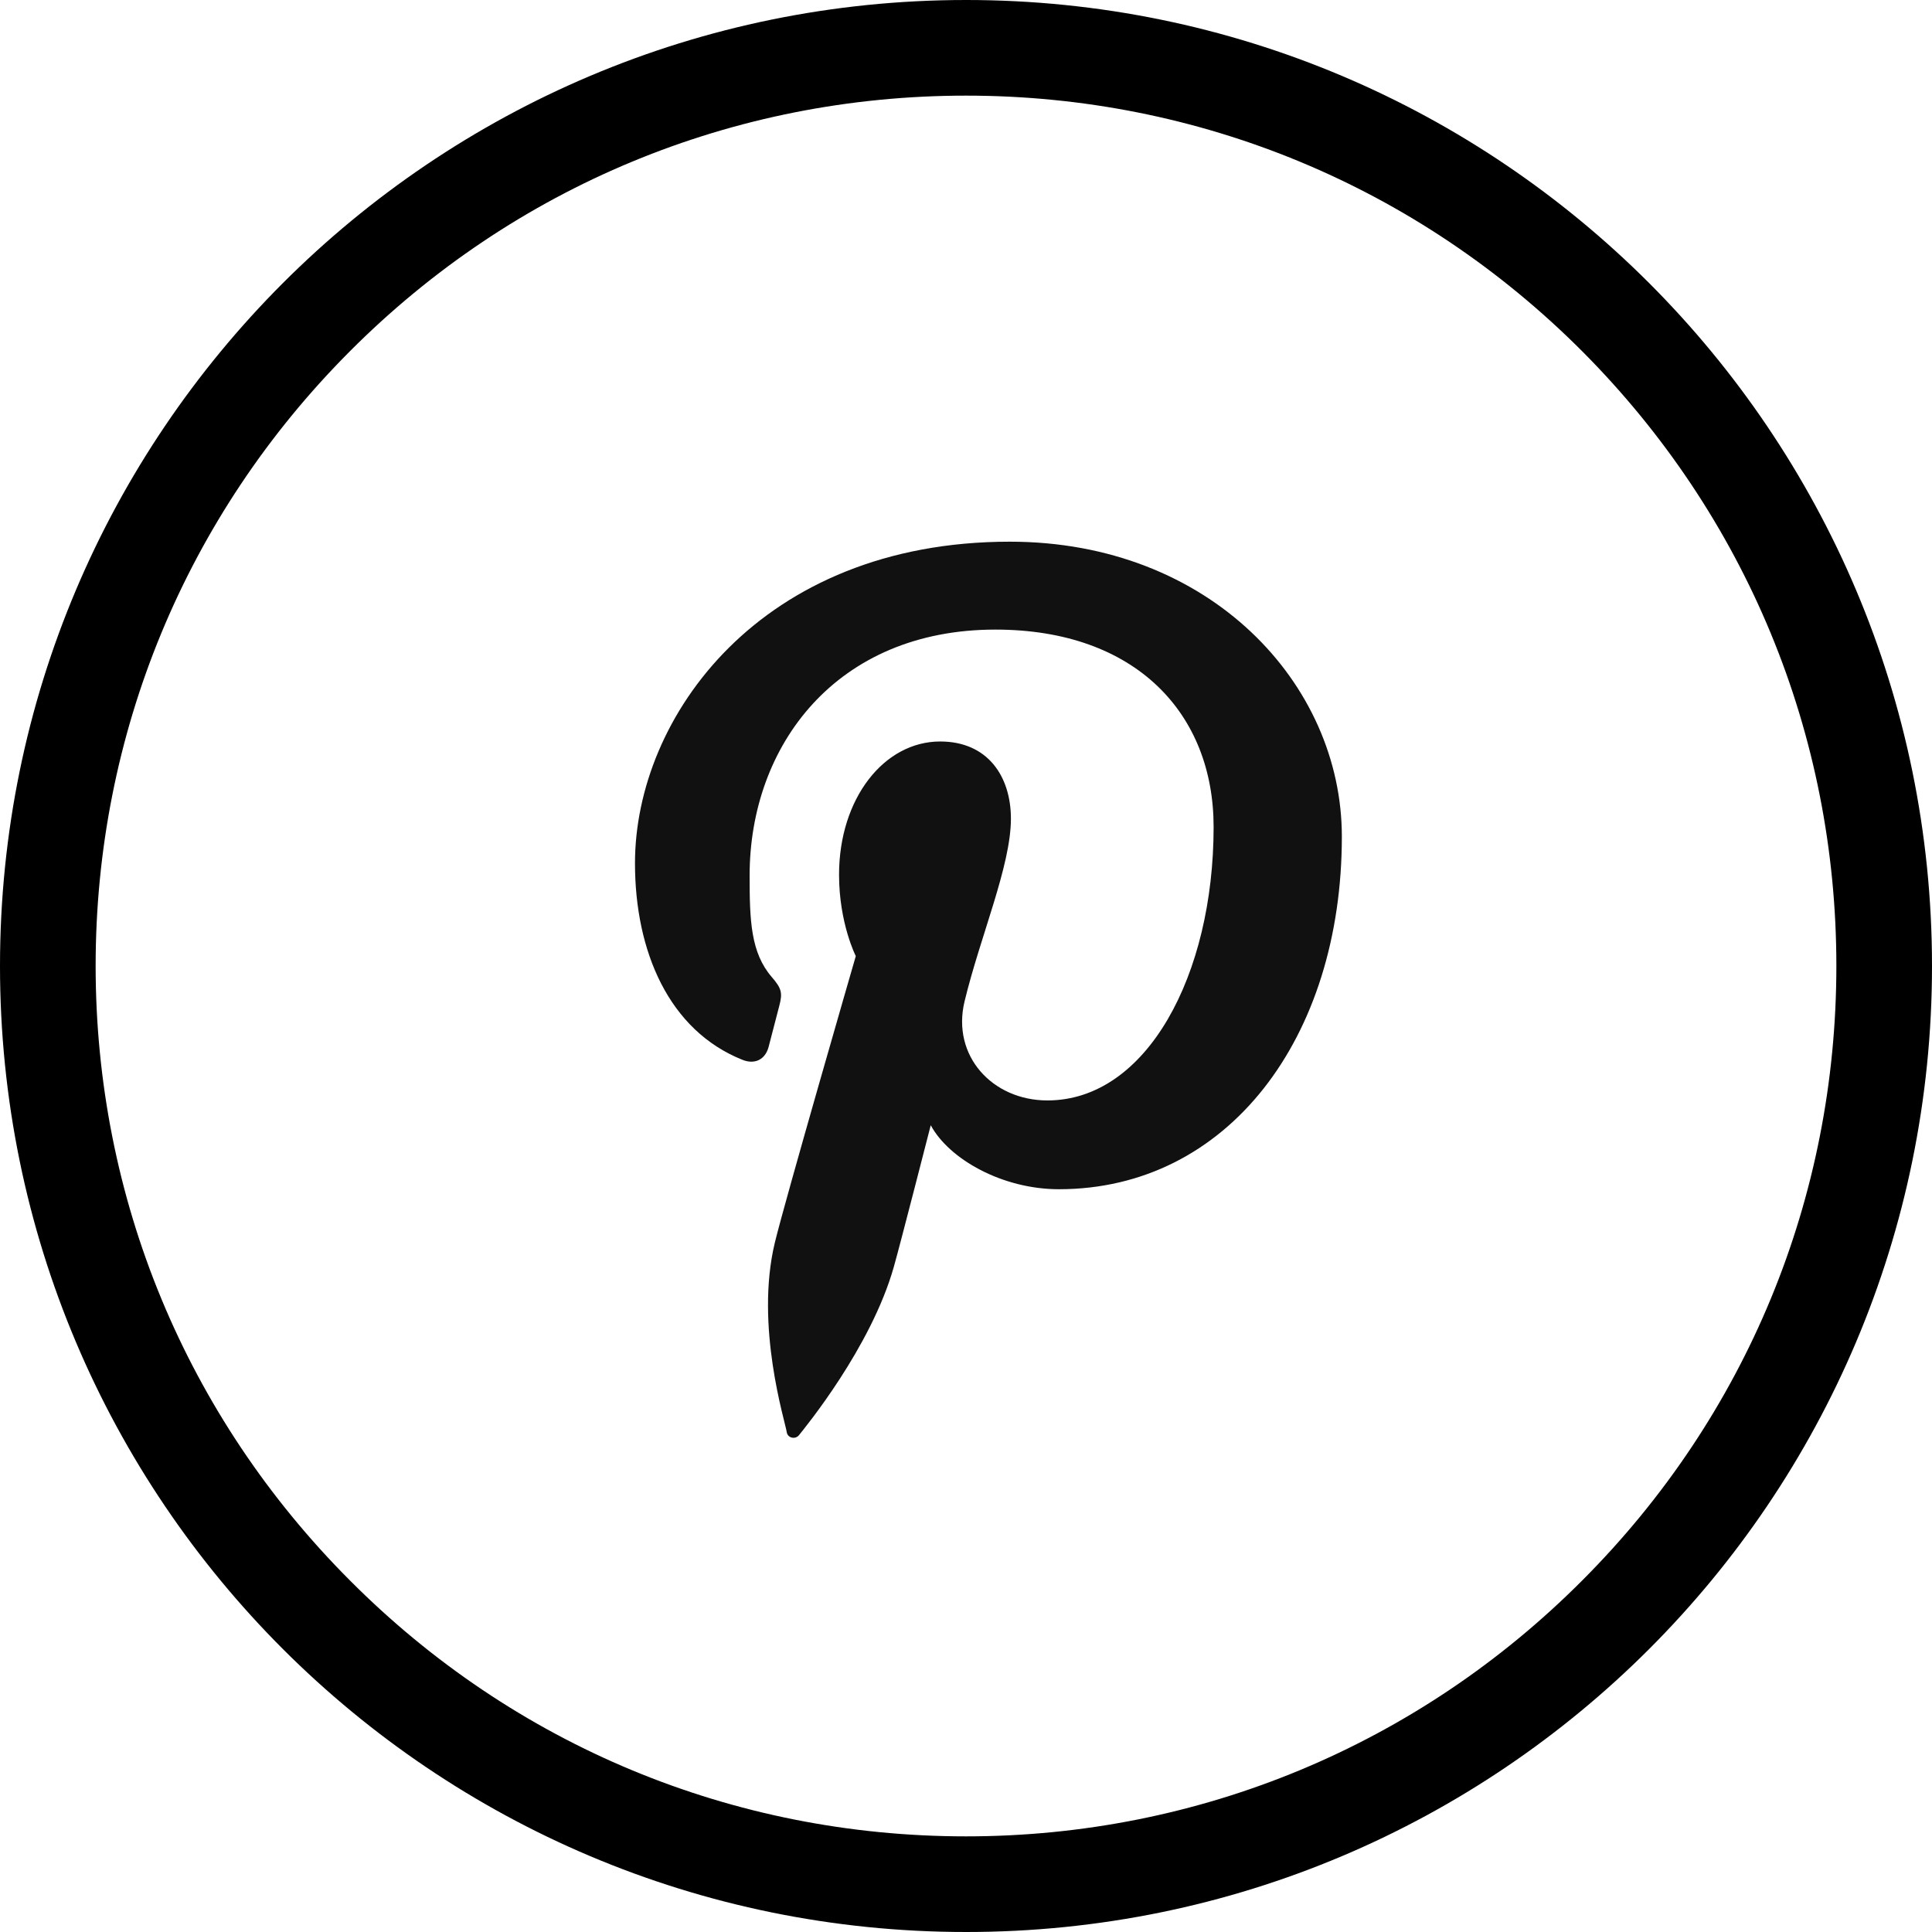 <svg version="1.1" xmlns="http://www.w3.org/2000/svg" xmlns:xlink="http://www.w3.org/1999/xlink" x="0px" y="0px"
	 width="24px" height="24px" viewBox="0 0 24 24" enable-background="new 0 0 24 24" xml:space="preserve">
<g>
	<path d="M12.001,1.188c2.891,0,5.612,1.128,7.657,3.179c2.033,2.042,3.154,4.751,3.154,7.631c0,2.884-1.117,5.591-3.154,7.632
		c-2.041,2.049-4.766,3.182-7.657,3.182c-2.896,0-5.614-1.129-7.657-3.182c-2.035-2.041-3.156-4.748-3.156-7.632
		c0-2.877,1.12-5.59,3.155-7.631C6.386,2.316,9.106,1.188,12.001,1.188 M12.002,0C5.373,0,0,5.375,0,12c0,6.629,5.373,12,12.002,12
		C18.627,24,24,18.629,24,12C24,5.375,18.627,0,12.002,0L12.002,0z"/>
</g>
<path fill="#111111" d="M12.544,6.729c-3.095,0-4.656,2.178-4.656,3.994c0,1.1,0.424,2.078,1.334,2.442
	c0.149,0.061,0.283,0.002,0.326-0.16c0.03-0.113,0.102-0.395,0.133-0.512c0.043-0.161,0.026-0.217-0.094-0.356
	c-0.262-0.304-0.275-0.704-0.275-1.261c0-1.615,1.077-3.055,3.053-3.055c1.749,0,2.711,1.049,2.711,2.451
	c0,1.843-0.832,3.398-2.065,3.398c-0.682,0-1.192-0.553-1.029-1.23c0.196-0.812,0.576-1.685,0.576-2.27
	c0-0.523-0.286-0.959-0.879-0.959c-0.697,0-1.256,0.708-1.256,1.655c0,0.603,0.208,1.011,0.208,1.011s-0.881,3.042-1.006,3.561
	c-0.249,1.035,0.13,2.224,0.148,2.352c0.011,0.076,0.11,0.095,0.154,0.036c0.065-0.082,0.895-1.088,1.177-2.091
	c0.081-0.285,0.458-1.757,0.458-1.757c0.227,0.421,0.888,0.795,1.592,0.795c2.093,0,3.515-1.873,3.515-4.381
	C16.669,8.495,15.032,6.729,12.544,6.729z"/>
</svg>
